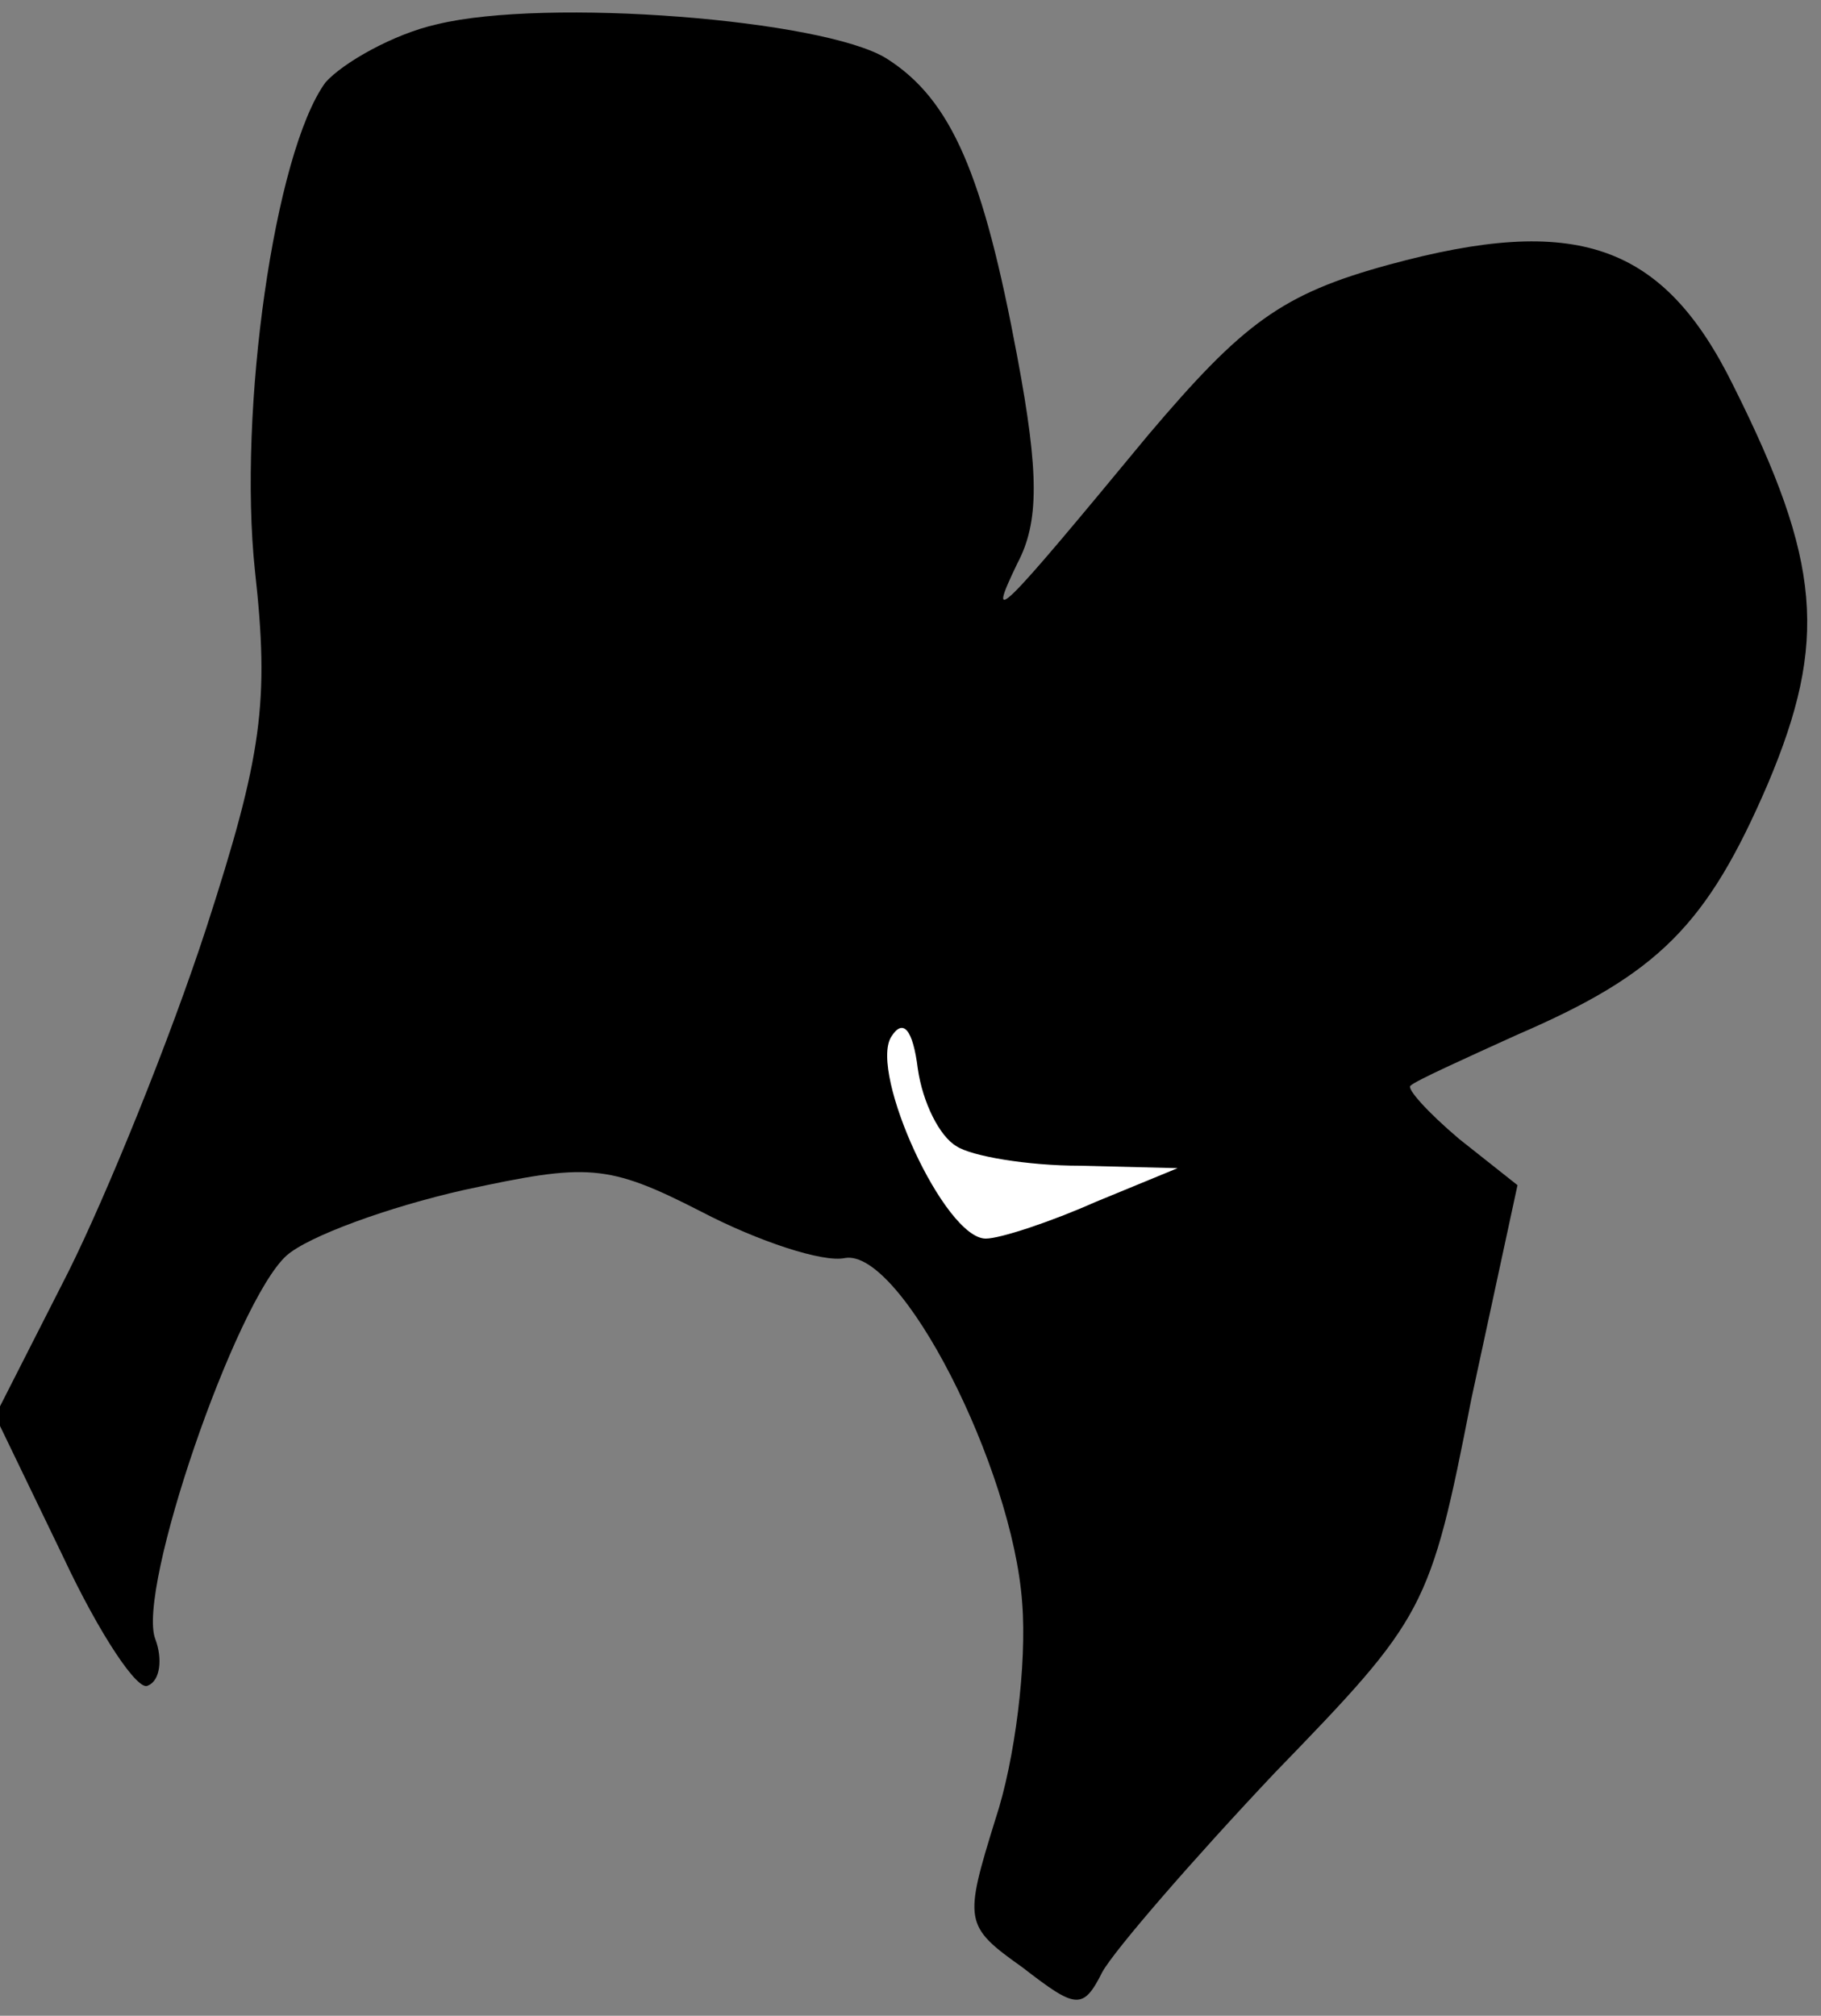 <?xml version="1.0" standalone="no"?>
<!DOCTYPE svg PUBLIC "-//W3C//DTD SVG 20010904//EN"
 "http://www.w3.org/TR/2001/REC-SVG-20010904/DTD/svg10.dtd">
<svg version="1.0" xmlns="http://www.w3.org/2000/svg"
 width="75pt" height="83pt" viewBox="0 0 75 83"
 preserveAspectRatio="xMidYMid meet">
<rect x="0" y="0" width="75" height="83" fill="#808080" stroke="none"/>
<g transform="translate(0,83) scale(0.1,-0.1)"
fill="#000000" stroke="none">
<path fill="#000000" stroke="none" d="M180 820 c-18 -4 -39 -16 -46 -24 -21
-29 -36 -135 -29 -201 6 -54 3 -76 -20 -147 -15 -46 -41 -110 -57 -142 l-30
-59 28 -58 c15 -32 31 -56 35 -53 5 2 6 11 3 19 -8 20 33 139 54 158 9 8 42
20 73 27 51 11 59 11 98 -9 23 -12 50 -21 59 -19 23 4 69 -86 73 -142 2 -25
-3 -65 -11 -89 -13 -42 -13 -44 11 -61 22 -17 25 -18 33 -2 5 9 37 46 71 82
62 64 64 67 81 154 l19 88 -24 19 c-13 11 -22 21 -20 22 2 2 22 11 44 21 58
25 78 45 103 103 25 59 22 92 -14 164 -29 59 -65 71 -142 50 -44 -12 -60 -24
-99 -70 -62 -75 -67 -80 -54 -53 9 17 9 37 0 85 -14 75 -27 106 -54 123 -26
16 -140 25 -185 14z"/>
<path fill="#ffffff" stroke="none" d="M394 358 c6 -4 29 -8 51 -8 l40 -1 -34
-14 c-18 -8 -39 -15 -45 -15 -17 0 -48 68 -39 83 5 8 9 3 11 -13 2 -14 9 -28
16 -32z"/>
</g>
</svg>
